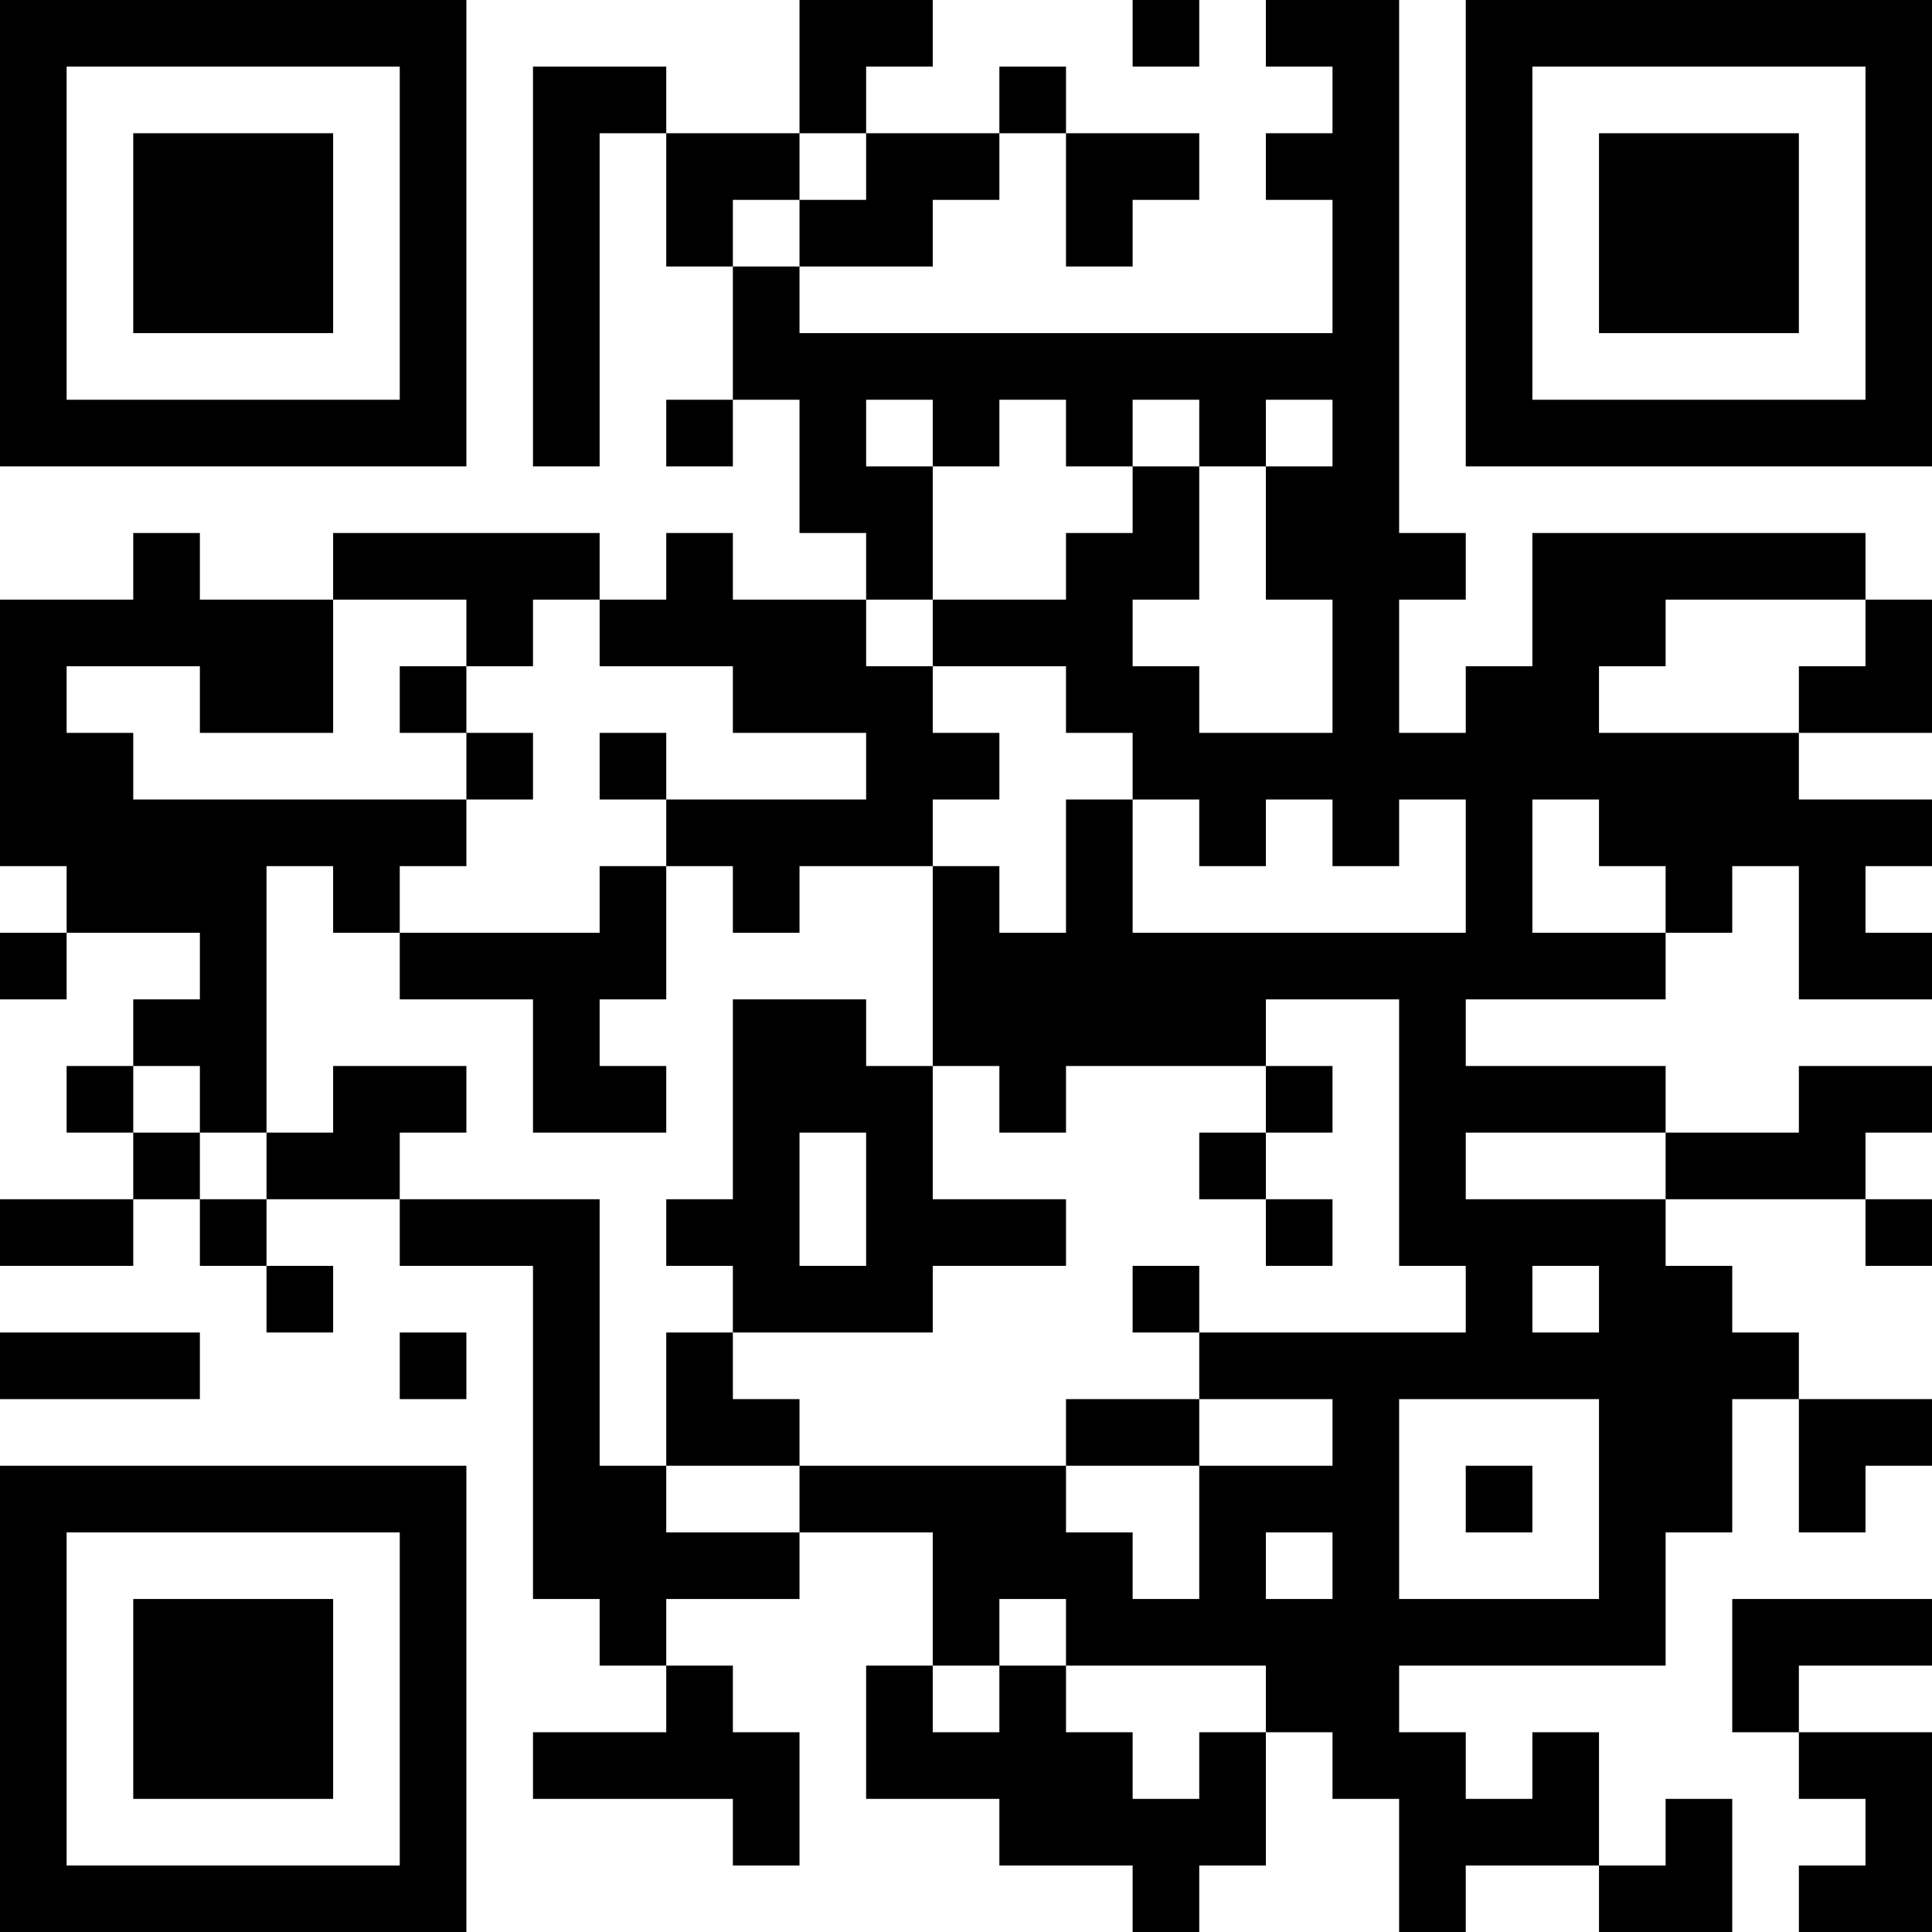 <?xml version="1.0" encoding="UTF-8"?>
<svg xmlns="http://www.w3.org/2000/svg" version="1.1" width="200" height="200" viewBox="0 0 200 200"><rect x="0" y="0" width="200" height="200" fill="#ffffff"/><g transform="scale(6.897)"><g transform="translate(0,0)"><path fill-rule="evenodd" d="M12 0L12 2L10 2L10 1L8 1L8 7L9 7L9 2L10 2L10 4L11 4L11 6L10 6L10 7L11 7L11 6L12 6L12 8L13 8L13 9L11 9L11 8L10 8L10 9L9 9L9 8L5 8L5 9L3 9L3 8L2 8L2 9L0 9L0 13L1 13L1 14L0 14L0 15L1 15L1 14L3 14L3 15L2 15L2 16L1 16L1 17L2 17L2 18L0 18L0 19L2 19L2 18L3 18L3 19L4 19L4 20L5 20L5 19L4 19L4 18L6 18L6 19L8 19L8 24L9 24L9 25L10 25L10 26L8 26L8 27L11 27L11 28L12 28L12 26L11 26L11 25L10 25L10 24L12 24L12 23L14 23L14 25L13 25L13 27L15 27L15 28L17 28L17 29L18 29L18 28L19 28L19 26L20 26L20 27L21 27L21 29L22 29L22 28L24 28L24 29L26 29L26 27L25 27L25 28L24 28L24 26L23 26L23 27L22 27L22 26L21 26L21 25L25 25L25 23L26 23L26 21L27 21L27 23L28 23L28 22L29 22L29 21L27 21L27 20L26 20L26 19L25 19L25 18L28 18L28 19L29 19L29 18L28 18L28 17L29 17L29 16L27 16L27 17L25 17L25 16L22 16L22 15L25 15L25 14L26 14L26 13L27 13L27 15L29 15L29 14L28 14L28 13L29 13L29 12L27 12L27 11L29 11L29 9L28 9L28 8L23 8L23 10L22 10L22 11L21 11L21 9L22 9L22 8L21 8L21 0L19 0L19 1L20 1L20 2L19 2L19 3L20 3L20 5L12 5L12 4L14 4L14 3L15 3L15 2L16 2L16 4L17 4L17 3L18 3L18 2L16 2L16 1L15 1L15 2L13 2L13 1L14 1L14 0ZM17 0L17 1L18 1L18 0ZM12 2L12 3L11 3L11 4L12 4L12 3L13 3L13 2ZM13 6L13 7L14 7L14 9L13 9L13 10L14 10L14 11L15 11L15 12L14 12L14 13L12 13L12 14L11 14L11 13L10 13L10 12L13 12L13 11L11 11L11 10L9 10L9 9L8 9L8 10L7 10L7 9L5 9L5 11L3 11L3 10L1 10L1 11L2 11L2 12L7 12L7 13L6 13L6 14L5 14L5 13L4 13L4 17L3 17L3 16L2 16L2 17L3 17L3 18L4 18L4 17L5 17L5 16L7 16L7 17L6 17L6 18L9 18L9 22L10 22L10 23L12 23L12 22L16 22L16 23L17 23L17 24L18 24L18 22L20 22L20 21L18 21L18 20L22 20L22 19L21 19L21 15L19 15L19 16L16 16L16 17L15 17L15 16L14 16L14 13L15 13L15 14L16 14L16 12L17 12L17 14L22 14L22 12L21 12L21 13L20 13L20 12L19 12L19 13L18 13L18 12L17 12L17 11L16 11L16 10L14 10L14 9L16 9L16 8L17 8L17 7L18 7L18 9L17 9L17 10L18 10L18 11L20 11L20 9L19 9L19 7L20 7L20 6L19 6L19 7L18 7L18 6L17 6L17 7L16 7L16 6L15 6L15 7L14 7L14 6ZM25 9L25 10L24 10L24 11L27 11L27 10L28 10L28 9ZM6 10L6 11L7 11L7 12L8 12L8 11L7 11L7 10ZM9 11L9 12L10 12L10 11ZM23 12L23 14L25 14L25 13L24 13L24 12ZM9 13L9 14L6 14L6 15L8 15L8 17L10 17L10 16L9 16L9 15L10 15L10 13ZM11 15L11 18L10 18L10 19L11 19L11 20L10 20L10 22L12 22L12 21L11 21L11 20L14 20L14 19L16 19L16 18L14 18L14 16L13 16L13 15ZM19 16L19 17L18 17L18 18L19 18L19 19L20 19L20 18L19 18L19 17L20 17L20 16ZM12 17L12 19L13 19L13 17ZM22 17L22 18L25 18L25 17ZM17 19L17 20L18 20L18 19ZM23 19L23 20L24 20L24 19ZM0 20L0 21L3 21L3 20ZM6 20L6 21L7 21L7 20ZM16 21L16 22L18 22L18 21ZM21 21L21 24L24 24L24 21ZM22 22L22 23L23 23L23 22ZM19 23L19 24L20 24L20 23ZM15 24L15 25L14 25L14 26L15 26L15 25L16 25L16 26L17 26L17 27L18 27L18 26L19 26L19 25L16 25L16 24ZM26 24L26 26L27 26L27 27L28 27L28 28L27 28L27 29L29 29L29 26L27 26L27 25L29 25L29 24ZM0 0L0 7L7 7L7 0ZM1 1L1 6L6 6L6 1ZM2 2L2 5L5 5L5 2ZM22 0L22 7L29 7L29 0ZM23 1L23 6L28 6L28 1ZM24 2L24 5L27 5L27 2ZM0 22L0 29L7 29L7 22ZM1 23L1 28L6 28L6 23ZM2 24L2 27L5 27L5 24Z" fill="#000000"/></g></g></svg>
